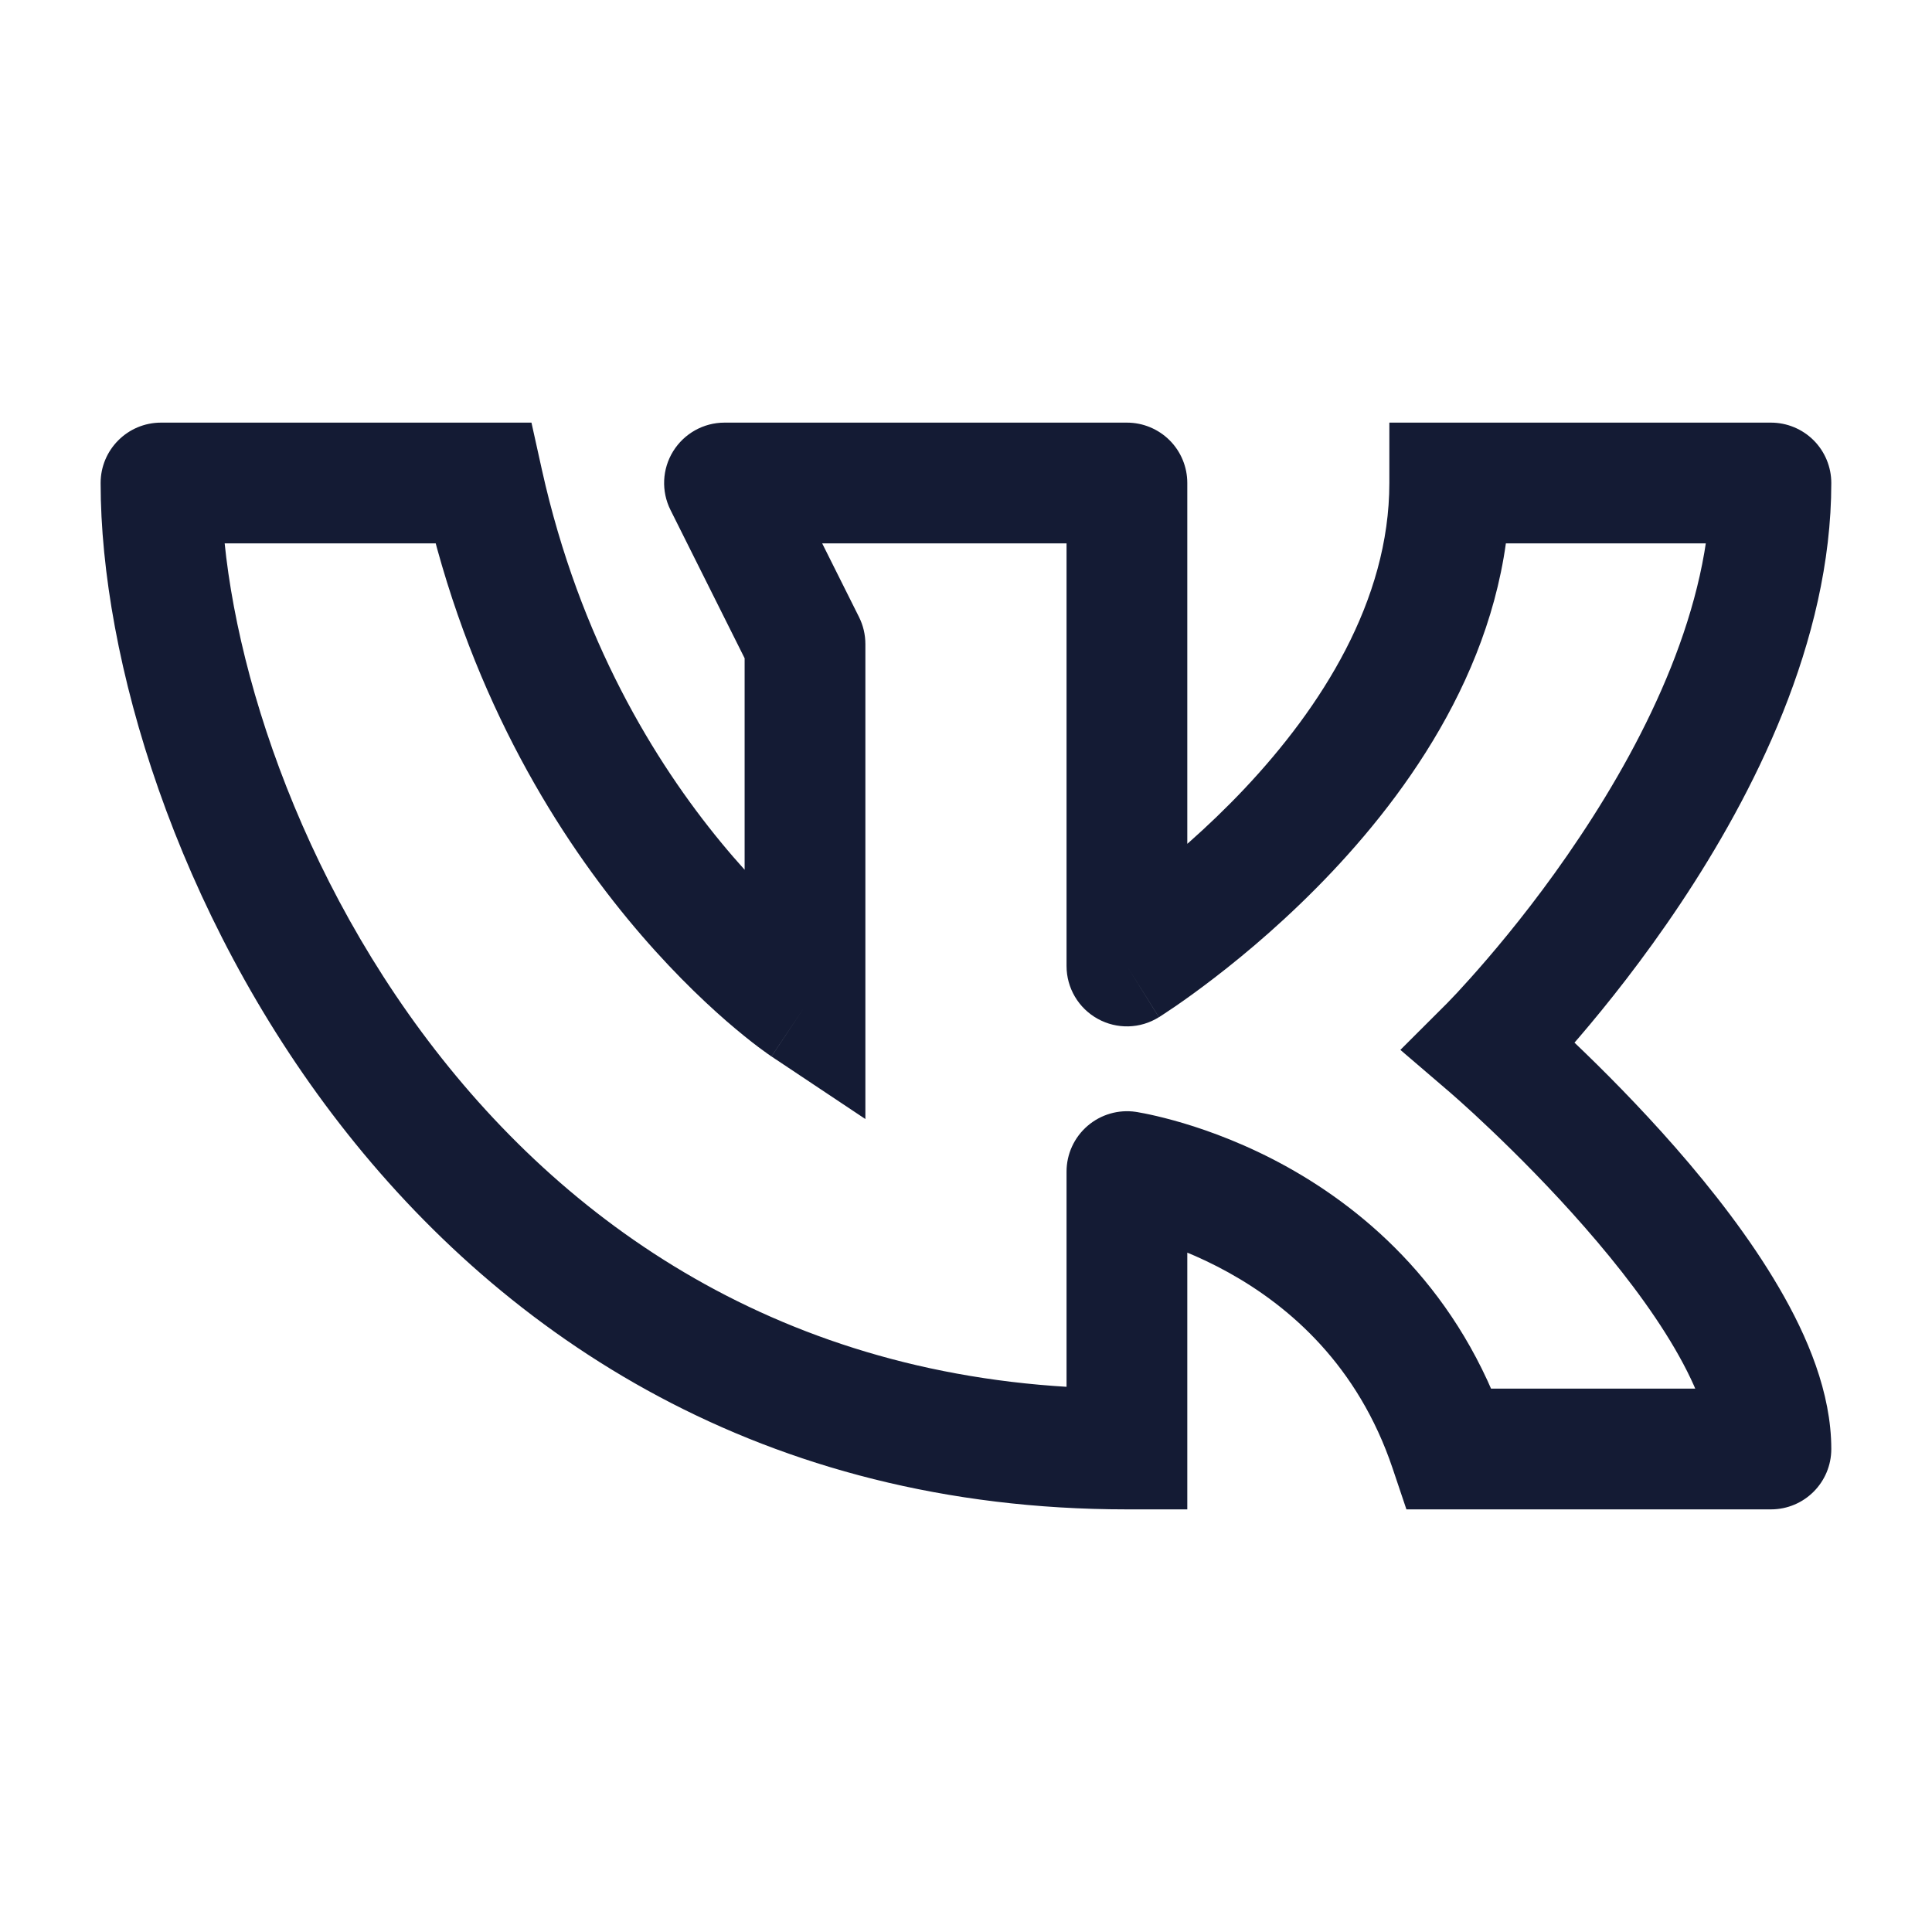<svg width="24" height="24" viewBox="0 0 24 24" fill="none" xmlns="http://www.w3.org/2000/svg">
<path d="M13.999 6H14.749C14.749 5.801 14.67 5.61 14.53 5.47C14.389 5.329 14.198 5.25 13.999 5.25L13.999 6ZM13.999 12H13.249C13.249 12.273 13.397 12.524 13.636 12.656C13.874 12.788 14.165 12.781 14.396 12.636L13.999 12ZM10 8H10.75C10.75 7.884 10.723 7.769 10.671 7.665L10 8ZM10 12.5L9.584 13.124L10.75 13.901V12.5H10ZM18.009 6V5.25H17.259V6H18.009ZM21.999 6L22.749 6C22.749 5.801 22.67 5.61 22.53 5.47C22.389 5.329 22.198 5.25 21.999 5.25V6ZM18.499 13L17.969 12.47L17.396 13.042L18.011 13.569L18.499 13ZM21.999 18V18.75C22.414 18.75 22.749 18.414 22.749 18H21.999ZM18.009 18L17.299 18.239L17.471 18.75H18.009V18ZM13.999 14.554L14.11 13.812C13.894 13.78 13.675 13.844 13.51 13.986C13.344 14.129 13.249 14.336 13.249 14.554H13.999ZM9 6L9 5.25C8.74 5.25 8.499 5.385 8.362 5.606C8.225 5.827 8.213 6.103 8.329 6.335L9 6ZM6 6L6.732 5.837L6.602 5.25H6V6ZM2 6V5.25C1.586 5.25 1.25 5.586 1.25 6H2ZM13.999 18V18.75H14.749V18H13.999ZM13.249 6V12H14.749V6H13.249ZM9.25 8V12.5H10.75V8H9.25ZM13.999 12C14.396 12.636 14.396 12.636 14.397 12.636C14.397 12.636 14.397 12.636 14.397 12.636C14.398 12.636 14.398 12.635 14.399 12.635C14.399 12.634 14.401 12.634 14.402 12.633C14.405 12.631 14.409 12.628 14.414 12.625C14.424 12.619 14.437 12.61 14.454 12.599C14.488 12.577 14.536 12.545 14.596 12.504C14.716 12.422 14.883 12.303 15.083 12.149C15.482 11.843 16.015 11.394 16.55 10.827C17.601 9.713 18.759 8.035 18.759 6H17.259C17.259 7.465 16.412 8.787 15.459 9.798C14.992 10.293 14.522 10.689 14.169 10.96C13.993 11.095 13.847 11.199 13.748 11.267C13.698 11.301 13.659 11.327 13.635 11.343C13.622 11.351 13.613 11.357 13.608 11.36C13.605 11.362 13.603 11.363 13.602 11.364C13.602 11.364 13.602 11.364 13.602 11.364C13.602 11.364 13.602 11.364 13.602 11.364C13.602 11.364 13.602 11.364 13.602 11.364C13.602 11.364 13.603 11.364 13.999 12ZM18.009 6.75H21.999V5.25H18.009V6.75ZM21.249 6C21.249 7.525 20.476 9.121 19.625 10.396C19.209 11.022 18.791 11.544 18.477 11.91C18.32 12.093 18.191 12.235 18.102 12.331C18.057 12.379 18.023 12.415 18 12.438C17.988 12.45 17.98 12.458 17.975 12.464C17.972 12.466 17.971 12.468 17.97 12.469C17.969 12.47 17.969 12.47 17.969 12.47C17.969 12.47 17.969 12.47 17.969 12.47C17.969 12.47 17.969 12.47 17.969 12.47C17.969 12.47 17.969 12.47 18.499 13C19.03 13.53 19.03 13.53 19.03 13.53C19.03 13.53 19.03 13.53 19.03 13.53C19.031 13.529 19.031 13.529 19.031 13.529C19.032 13.528 19.033 13.527 19.034 13.526C19.037 13.523 19.04 13.52 19.044 13.516C19.052 13.508 19.063 13.496 19.078 13.481C19.106 13.452 19.147 13.409 19.198 13.354C19.3 13.245 19.444 13.087 19.616 12.886C19.958 12.487 20.415 11.916 20.873 11.229C21.773 9.879 22.749 7.975 22.749 6L21.249 6ZM18.499 13C18.011 13.569 18.011 13.569 18.011 13.569C18.011 13.569 18.011 13.569 18.011 13.569C18.011 13.569 18.011 13.569 18.011 13.569C18.011 13.569 18.012 13.57 18.012 13.57C18.014 13.571 18.016 13.573 18.018 13.575C18.024 13.58 18.033 13.588 18.044 13.598C18.068 13.619 18.103 13.65 18.149 13.691C18.24 13.772 18.371 13.892 18.529 14.043C18.846 14.345 19.267 14.766 19.685 15.244C20.106 15.725 20.51 16.247 20.805 16.753C21.109 17.274 21.249 17.698 21.249 18H22.749C22.749 17.302 22.453 16.601 22.1 15.997C21.739 15.378 21.268 14.775 20.814 14.256C20.357 13.734 19.903 13.28 19.564 12.957C19.393 12.795 19.251 12.665 19.151 12.575C19.101 12.53 19.061 12.494 19.033 12.47C19.019 12.458 19.008 12.448 19.001 12.442C18.997 12.438 18.994 12.436 18.992 12.434C18.991 12.433 18.99 12.432 18.989 12.432C18.989 12.431 18.988 12.431 18.988 12.431C18.988 12.431 18.988 12.431 18.988 12.431C18.988 12.431 18.988 12.431 18.499 13ZM21.999 17.25H18.009V18.75H21.999V17.25ZM18.72 17.761C18.141 16.04 16.984 15.049 15.99 14.496C15.495 14.221 15.036 14.053 14.698 13.952C14.529 13.902 14.389 13.868 14.288 13.846C14.237 13.835 14.196 13.827 14.166 13.822C14.151 13.819 14.139 13.817 14.129 13.815C14.125 13.815 14.121 13.814 14.117 13.813C14.116 13.813 14.114 13.813 14.113 13.813C14.112 13.813 14.112 13.813 14.111 13.812C14.111 13.812 14.111 13.812 14.11 13.812C14.11 13.812 14.11 13.812 13.999 14.554C13.889 15.296 13.889 15.296 13.889 15.296C13.889 15.296 13.888 15.296 13.888 15.296C13.888 15.296 13.887 15.296 13.887 15.296C13.886 15.296 13.886 15.296 13.886 15.296C13.886 15.295 13.886 15.295 13.887 15.296C13.889 15.296 13.893 15.297 13.901 15.298C13.915 15.301 13.939 15.305 13.973 15.312C14.04 15.327 14.142 15.351 14.269 15.389C14.526 15.466 14.88 15.596 15.262 15.808C16.02 16.229 16.868 16.96 17.299 18.239L18.72 17.761ZM13.999 5.25L9 5.25L9 6.75L13.999 6.75L13.999 5.25ZM6 5.25H2V6.75H6V5.25ZM13.999 17.25C10.018 17.25 7.224 15.388 5.405 13.041C3.564 10.665 2.75 7.825 2.75 6H1.25C1.25 8.175 2.185 11.335 4.219 13.959C6.275 16.612 9.481 18.75 13.999 18.75V17.25ZM10 12.5C10.416 11.876 10.416 11.876 10.416 11.876C10.417 11.876 10.417 11.877 10.417 11.877C10.417 11.877 10.418 11.877 10.418 11.877C10.418 11.877 10.418 11.877 10.418 11.877C10.418 11.877 10.418 11.877 10.416 11.876C10.413 11.874 10.408 11.87 10.4 11.865C10.384 11.853 10.357 11.834 10.321 11.807C10.25 11.753 10.142 11.668 10.007 11.551C9.738 11.317 9.361 10.956 8.954 10.461C8.14 9.472 7.202 7.952 6.732 5.837L5.268 6.163C5.798 8.548 6.86 10.278 7.796 11.414C8.264 11.982 8.7 12.402 9.024 12.684C9.186 12.824 9.32 12.931 9.417 13.004C9.465 13.04 9.504 13.068 9.532 13.088C9.546 13.098 9.558 13.106 9.567 13.112C9.571 13.115 9.575 13.118 9.577 13.12C9.579 13.121 9.58 13.121 9.581 13.122C9.582 13.123 9.582 13.123 9.583 13.123C9.583 13.123 9.583 13.124 9.583 13.124C9.584 13.124 9.584 13.124 10 12.5ZM14.749 18V14.554H13.249V18H14.749ZM8.329 6.335L9.329 8.335L10.671 7.665L9.671 5.665L8.329 6.335Z" fill="#141B34"/>
</svg>
